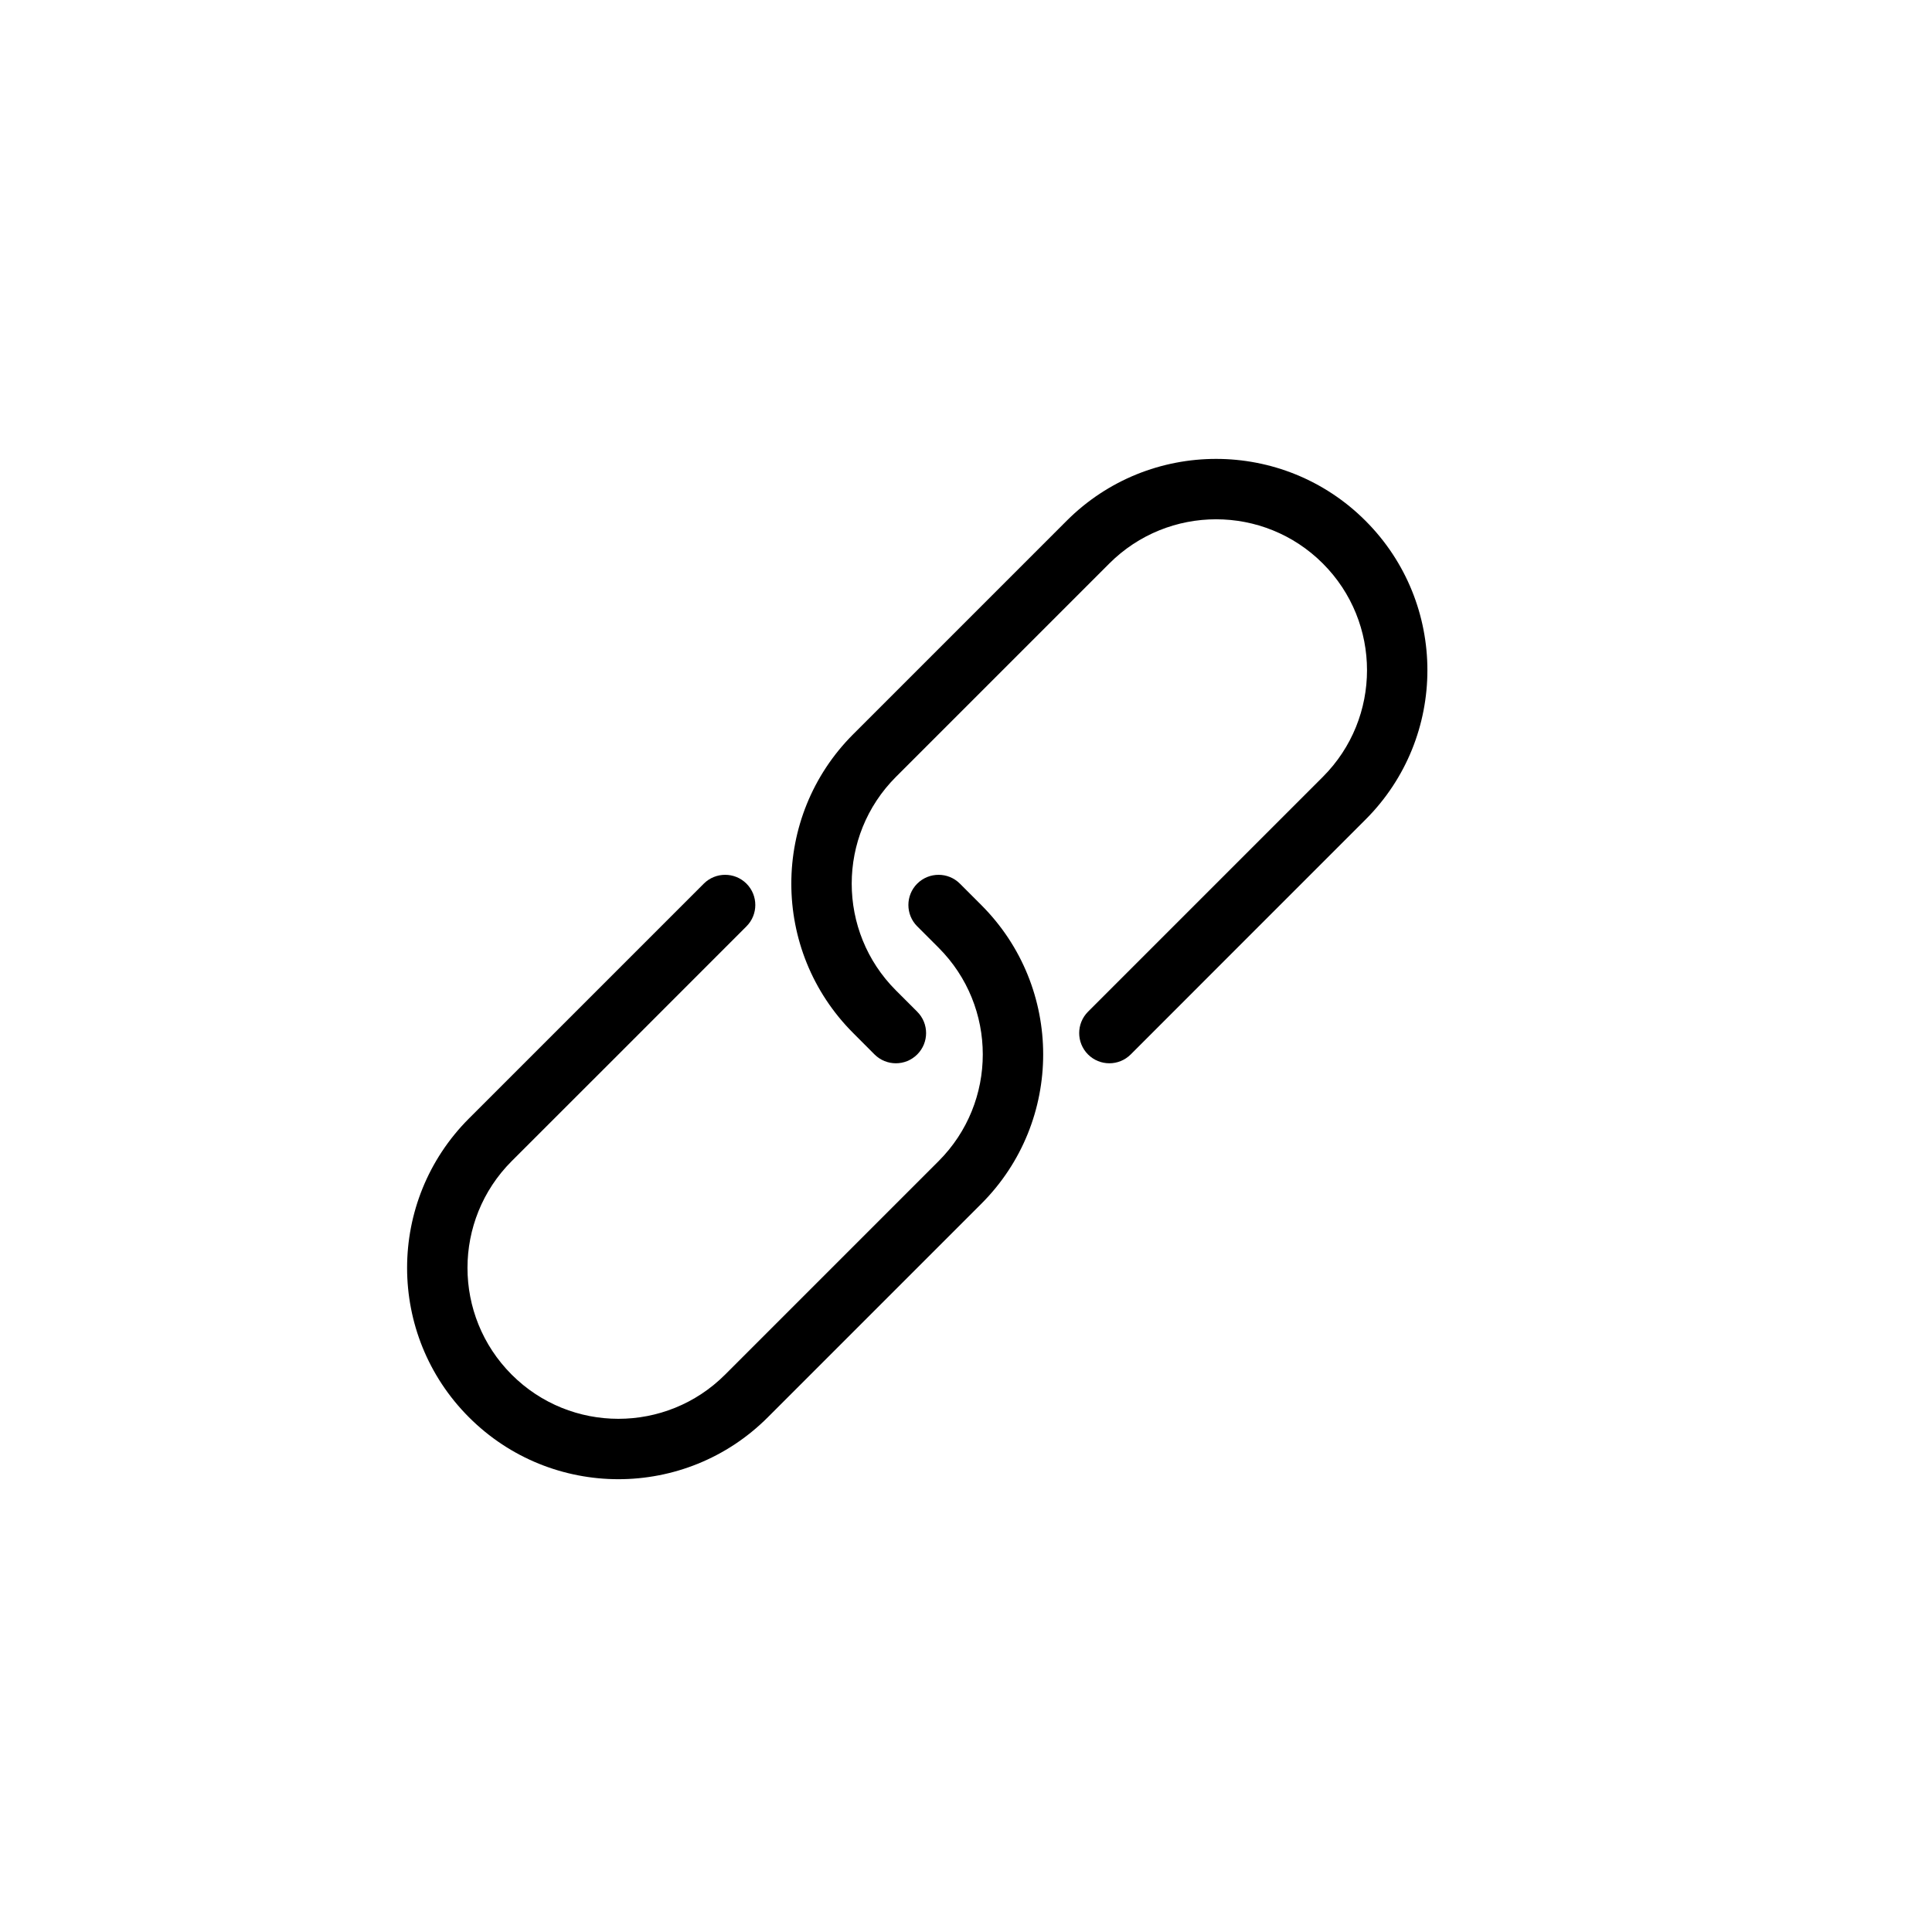 <svg width="32" height="32" viewBox="0 0 32 32" fill="none" xmlns="http://www.w3.org/2000/svg">
<path d="M12.364 15.343C12.559 15.148 12.559 14.831 12.364 14.636C12.169 14.441 11.852 14.441 11.657 14.636L12.364 15.343ZM15.899 14.636C15.704 14.441 15.388 14.441 15.192 14.636C14.997 14.831 14.997 15.148 15.192 15.343L15.899 14.636ZM15.546 19.232L12.01 22.768L12.717 23.475L16.253 19.939L15.546 19.232ZM8.475 19.232L10.243 17.465L9.536 16.757L7.768 18.525L8.475 19.232ZM10.243 17.465L12.364 15.343L11.657 14.636L9.536 16.757L10.243 17.465ZM16.253 14.99L15.899 14.636L15.192 15.343L15.546 15.697L16.253 14.99ZM12.01 22.768C11.034 23.744 9.451 23.744 8.475 22.768L7.768 23.475C9.135 24.842 11.351 24.842 12.717 23.475L12.01 22.768ZM16.253 19.939C17.62 18.573 17.62 16.356 16.253 14.99L15.546 15.697C16.522 16.673 16.522 18.256 15.546 19.232L16.253 19.939ZM8.475 22.768C7.499 21.791 7.499 20.209 8.475 19.232L7.768 18.525C6.401 19.892 6.401 22.108 7.768 23.475L8.475 22.768Z" fill="currentColor"/>
<path d="M18.021 16.757C17.826 16.953 17.826 17.269 18.021 17.465C18.216 17.66 18.533 17.66 18.728 17.465L18.021 16.757ZM14.485 17.465C14.681 17.66 14.997 17.66 15.192 17.465C15.388 17.269 15.388 16.953 15.192 16.757L14.485 17.465ZM14.839 12.868L18.374 9.333L17.667 8.626L14.132 12.161L14.839 12.868ZM21.91 12.868L20.142 14.636L20.849 15.343L22.617 13.575L21.91 12.868ZM20.142 14.636L18.021 16.757L18.728 17.465L20.849 15.343L20.142 14.636ZM14.132 17.111L14.485 17.465L15.192 16.757L14.839 16.404L14.132 17.111ZM18.374 9.333C19.351 8.357 20.934 8.357 21.91 9.333L22.617 8.626C21.25 7.259 19.034 7.259 17.667 8.626L18.374 9.333ZM14.132 12.161C12.765 13.528 12.765 15.744 14.132 17.111L14.839 16.404C13.863 15.428 13.863 13.845 14.839 12.868L14.132 12.161ZM21.91 9.333C22.886 10.309 22.886 11.892 21.91 12.868L22.617 13.575C23.984 12.209 23.984 9.993 22.617 8.626L21.91 9.333Z" fill="currentColor"/>
</svg>
